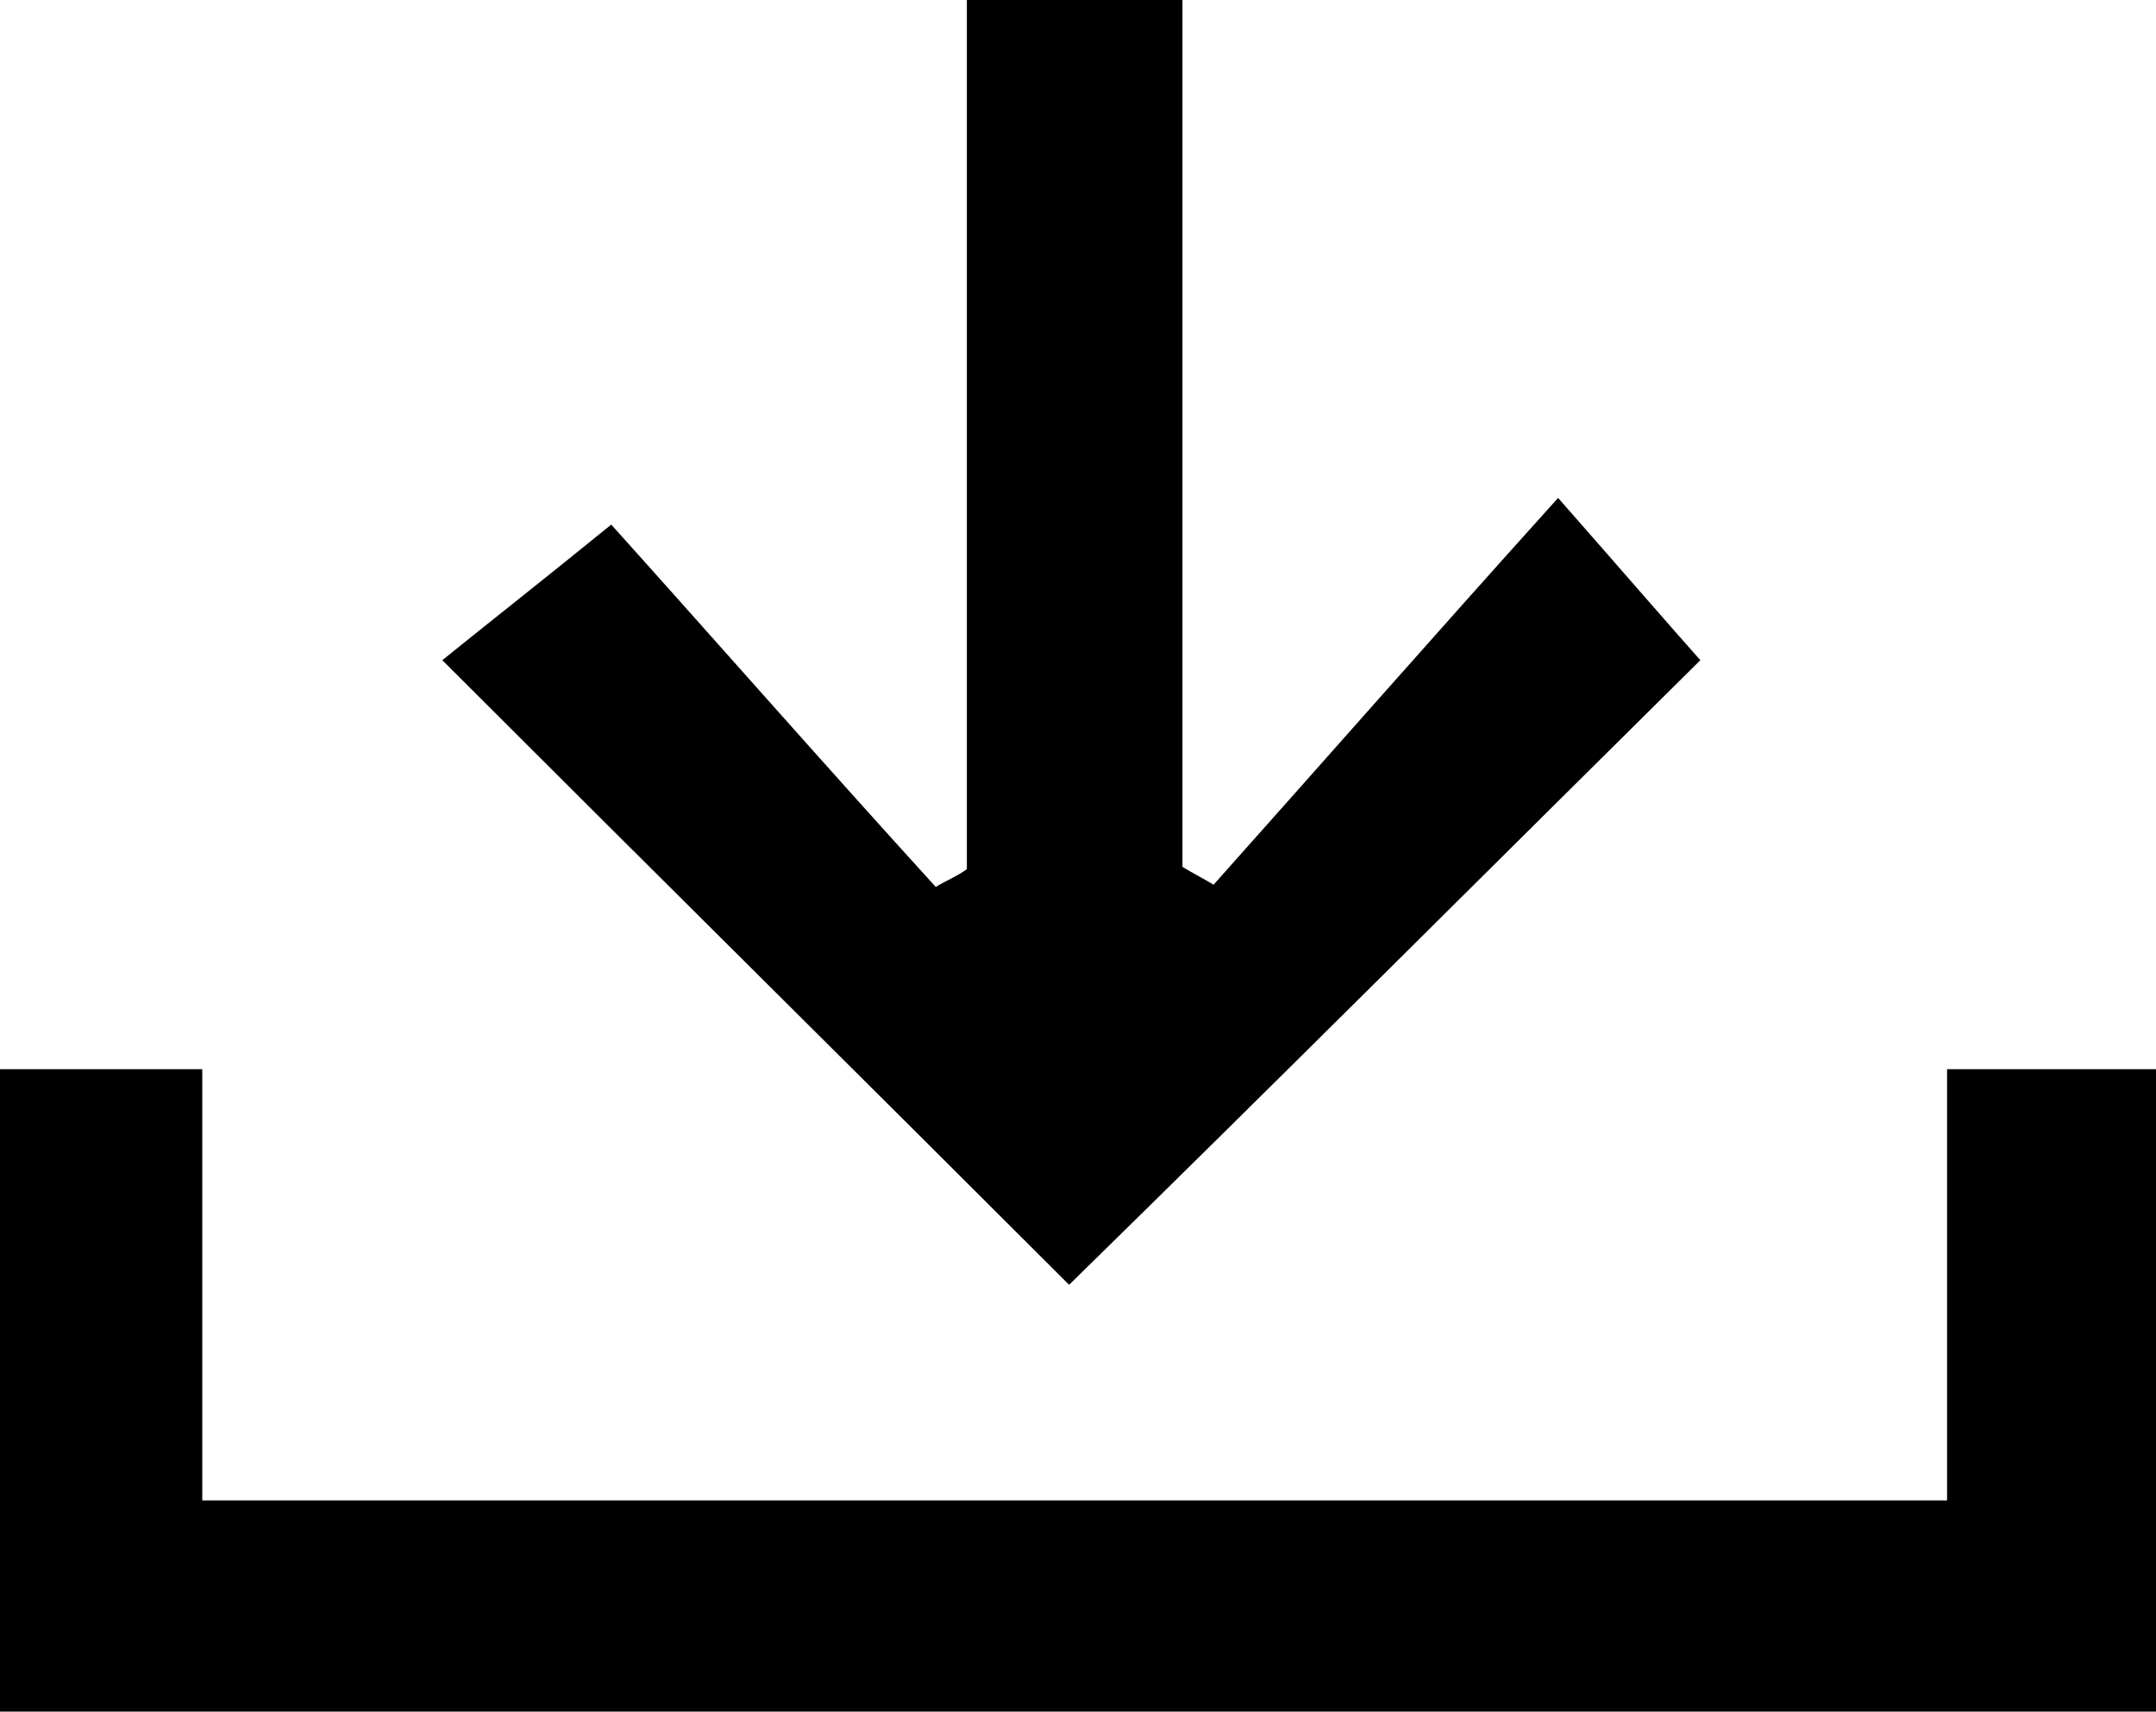 <?xml version="1.0" encoding="utf-8"?>
<!-- Generator: Adobe Illustrator 18.1.1, SVG Export Plug-In . SVG Version: 6.00 Build 0)  -->
<!DOCTYPE svg PUBLIC "-//W3C//DTD SVG 1.1//EN" "http://www.w3.org/Graphics/SVG/1.1/DTD/svg11.dtd">
<svg version="1.1" id="Layer_1" xmlns="http://www.w3.org/2000/svg" xmlns:xlink="http://www.w3.org/1999/xlink" x="0px" y="0px"
	 width="97px" height="77px" viewBox="0 0 97 77" enable-background="new 0 0 97 77" xml:space="preserve">
<g>
	<path d="M87.6,67.5c0-6.5,0-12.8,0-19.4c3.3,0,6.2,0,9.4,0c0,9.6,0,19,0,28.9c-32.3,0-64.4,0-97,0c0-9.5,0-19.1,0-28.9
		c2.9,0,5.7,0,9.1,0c0,6.3,0,12.7,0,19.4C35.4,67.5,61.1,67.5,87.6,67.5z"/>
	<path d="M43.5,0c3.4,0,6.2,0,9.7,0c0,13,0,26,0,39c0.5,0.3,0.9,0.5,1.4,0.8c5-5.6,10-11.3,15.5-17.4c2.9,3.3,4.8,5.5,6.4,7.3
		C67.1,39,57.6,48.5,48.1,57.8c-9.1-9.1-18.5-18.4-28.2-28.1c2.1-1.7,4.4-3.5,7.6-6.1c4.5,5,9.5,10.7,14.6,16.3
		c0.5-0.3,1-0.5,1.4-0.8C43.5,26.2,43.5,13.2,43.5,0z"/>
</g>
</svg>
